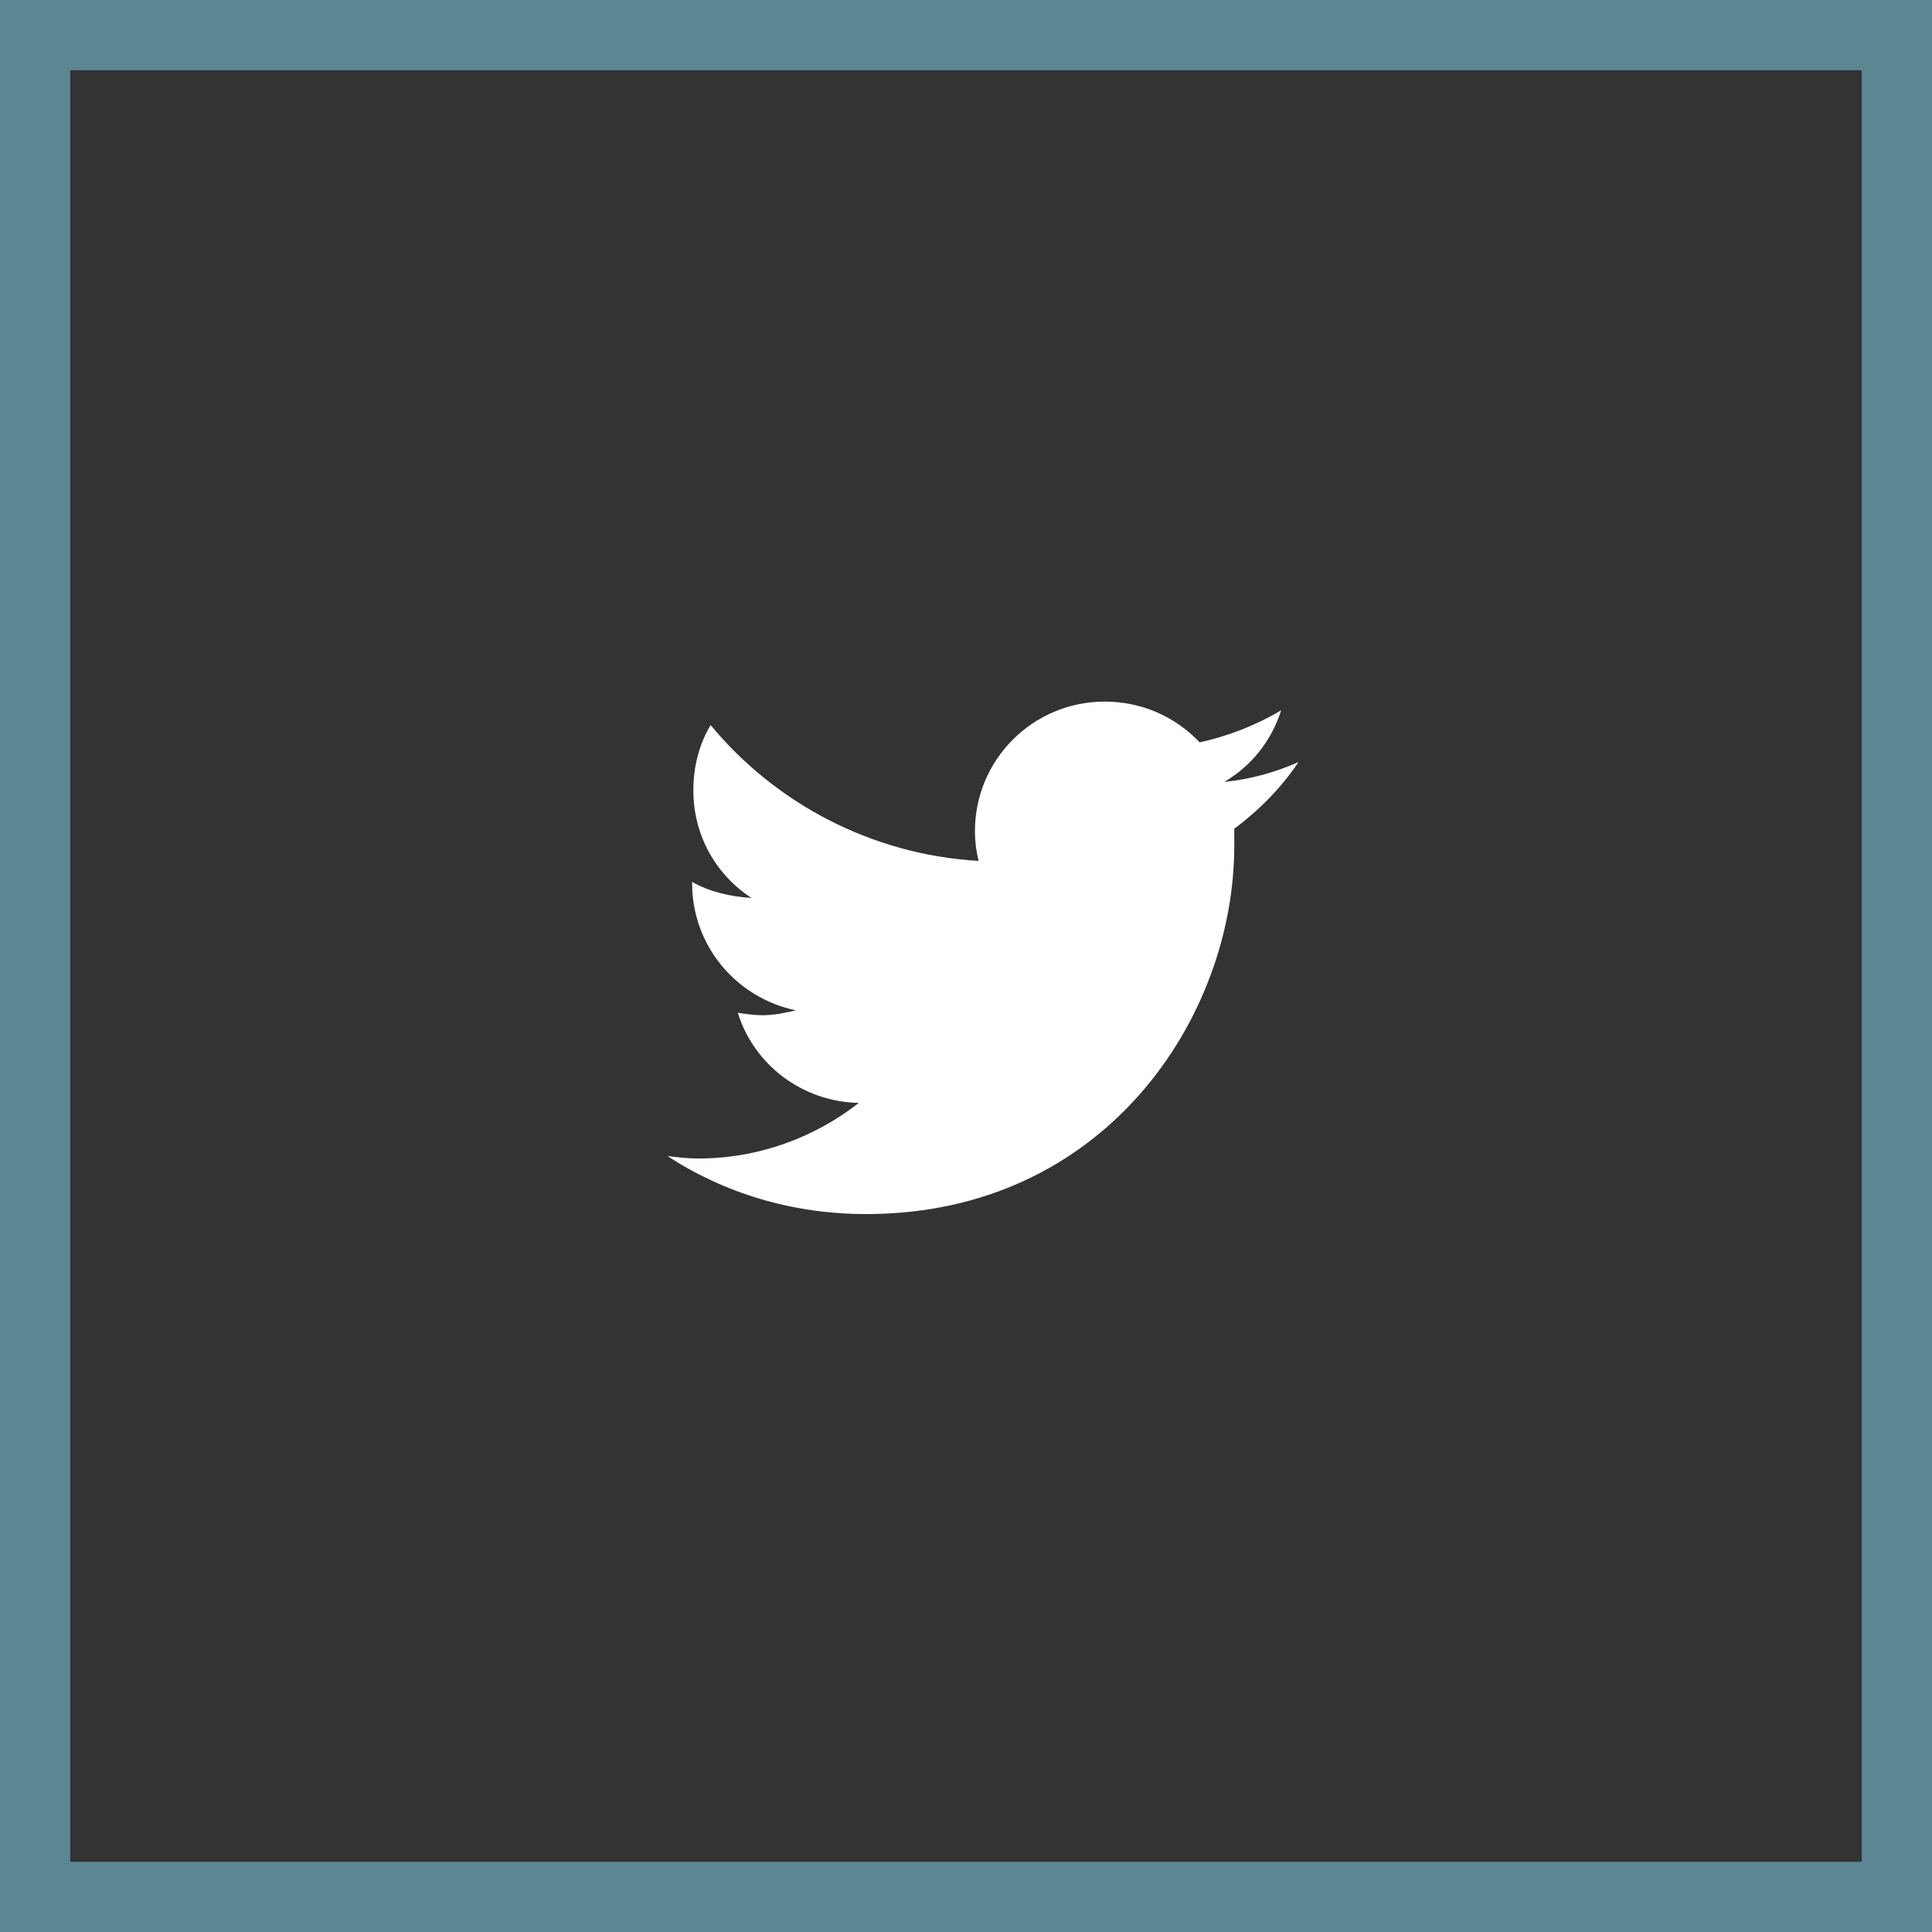 <svg width="55" height="55" viewBox="0 0 55 55" fill="none" xmlns="http://www.w3.org/2000/svg">
<rect x="0" y="0" width="55" height="55" fill="#333333" stroke="none"/>
<rect x="1" y="1" width="53" height="53" stroke="#5C8692" stroke-width="2"/>
<path d="M35.137 23.594C35.84 23.066 36.473 22.434 36.965 21.695C36.332 21.977 35.594 22.188 34.855 22.258C35.629 21.801 36.191 21.098 36.473 20.219C35.77 20.641 34.961 20.957 34.152 21.133C33.449 20.395 32.5 19.973 31.445 19.973C29.406 19.973 27.754 21.625 27.754 23.664C27.754 23.945 27.789 24.227 27.859 24.508C24.801 24.332 22.059 22.855 20.23 20.641C19.914 21.168 19.738 21.801 19.738 22.504C19.738 23.77 20.371 24.895 21.391 25.562C20.793 25.527 20.195 25.387 19.703 25.105V25.141C19.703 26.934 20.969 28.41 22.656 28.762C22.375 28.832 22.023 28.902 21.707 28.902C21.461 28.902 21.25 28.867 21.004 28.832C21.461 30.309 22.832 31.363 24.449 31.398C23.184 32.383 21.602 32.98 19.879 32.98C19.562 32.98 19.281 32.945 19 32.91C20.617 33.965 22.551 34.562 24.66 34.562C31.445 34.562 35.137 28.973 35.137 24.086C35.137 23.91 35.137 23.77 35.137 23.594Z" fill="white"/>
</svg>
